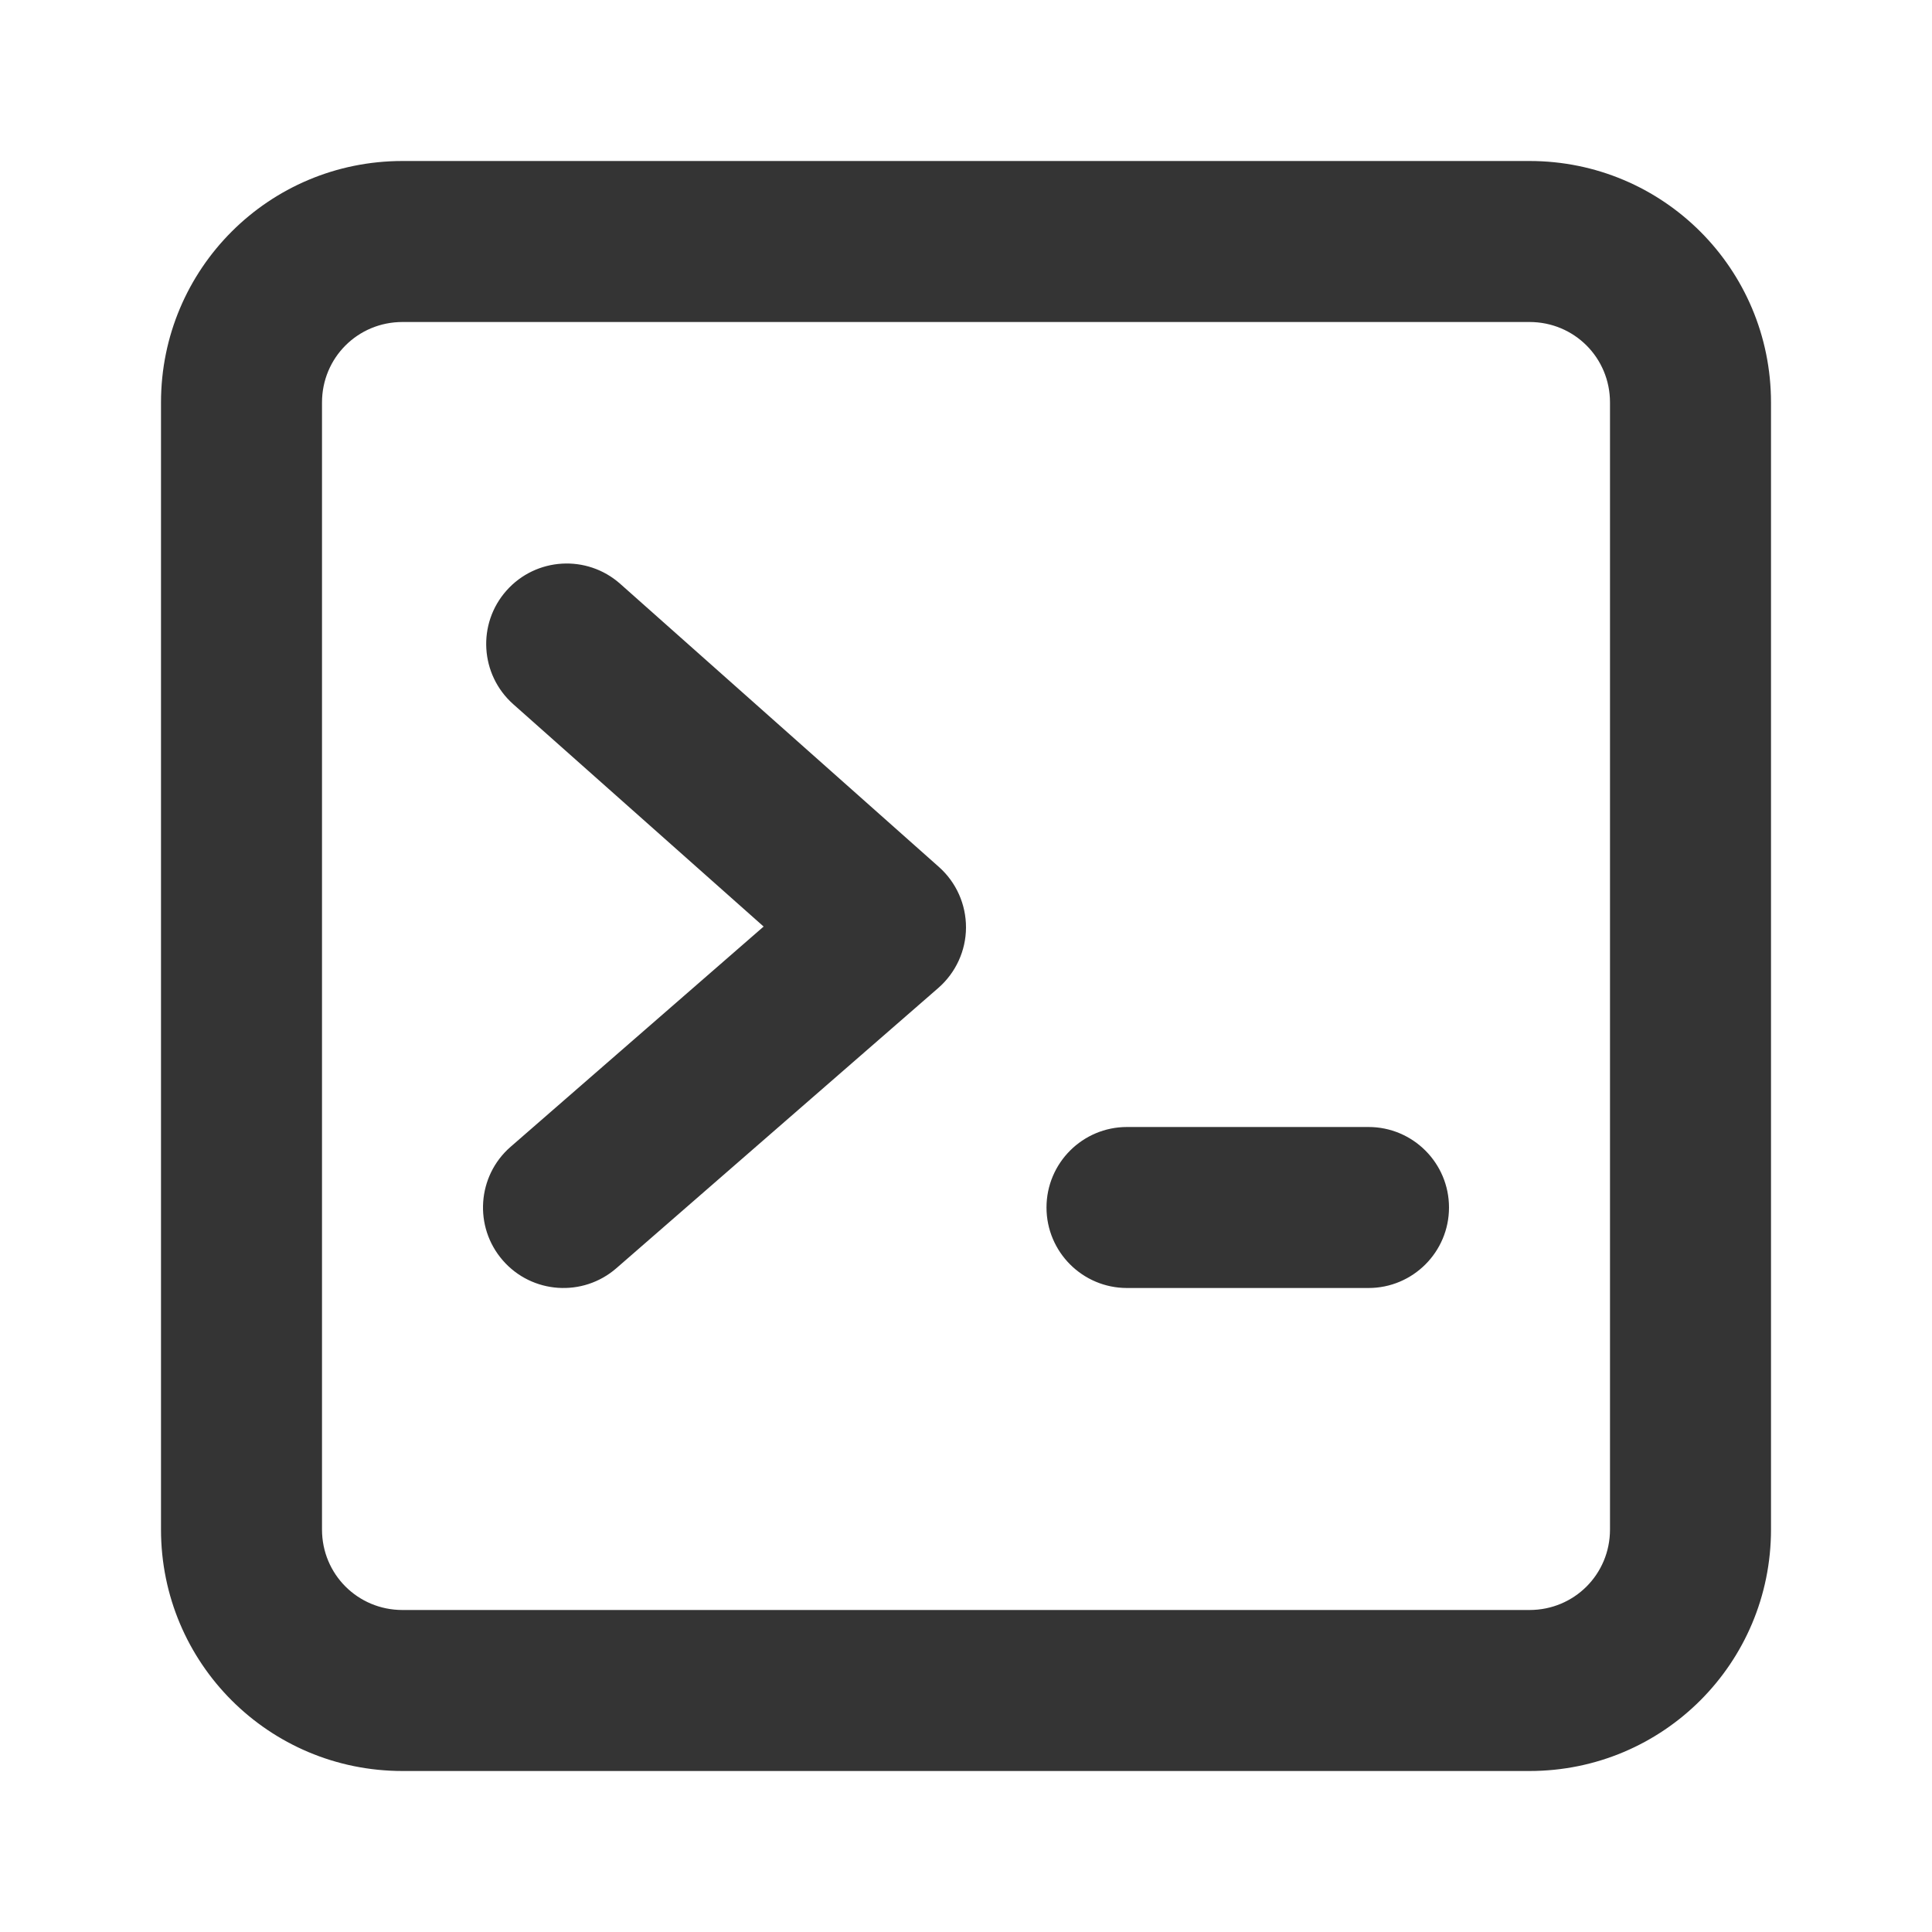<svg width="24" height="24" viewBox="0 0 24 24" fill="none" xmlns="http://www.w3.org/2000/svg">
<path fill-rule="evenodd" clip-rule="evenodd" d="M4 5C4 4.444 4.444 4 5 4H19C19.556 4 20 4.444 20 5V19C20 19.556 19.556 20 19 20H5C4.444 20 4 19.556 4 19V5ZM5 2C3.34 2 2 3.34 2 5V19C2 20.66 3.34 22 5 22H19C20.66 22 22 20.66 22 19V5C22 3.34 20.66 2 19 2H5ZM6.292 7.336C6.659 6.923 7.291 6.886 7.704 7.252L11.664 10.77C11.879 10.961 12.001 11.235 12 11.523C11.999 11.81 11.873 12.083 11.657 12.272L7.657 15.754C7.24 16.117 6.608 16.073 6.246 15.657C5.883 15.24 5.927 14.608 6.343 14.246L9.486 11.51L6.376 8.748C5.963 8.381 5.925 7.749 6.292 7.336ZM13 15C13 14.448 13.448 14 14 14H17C17.552 14 18 14.448 18 15C18 15.552 17.552 16 17 16H14C13.448 16 13 15.552 13 15Z" fill="#343434"/>
</svg>
